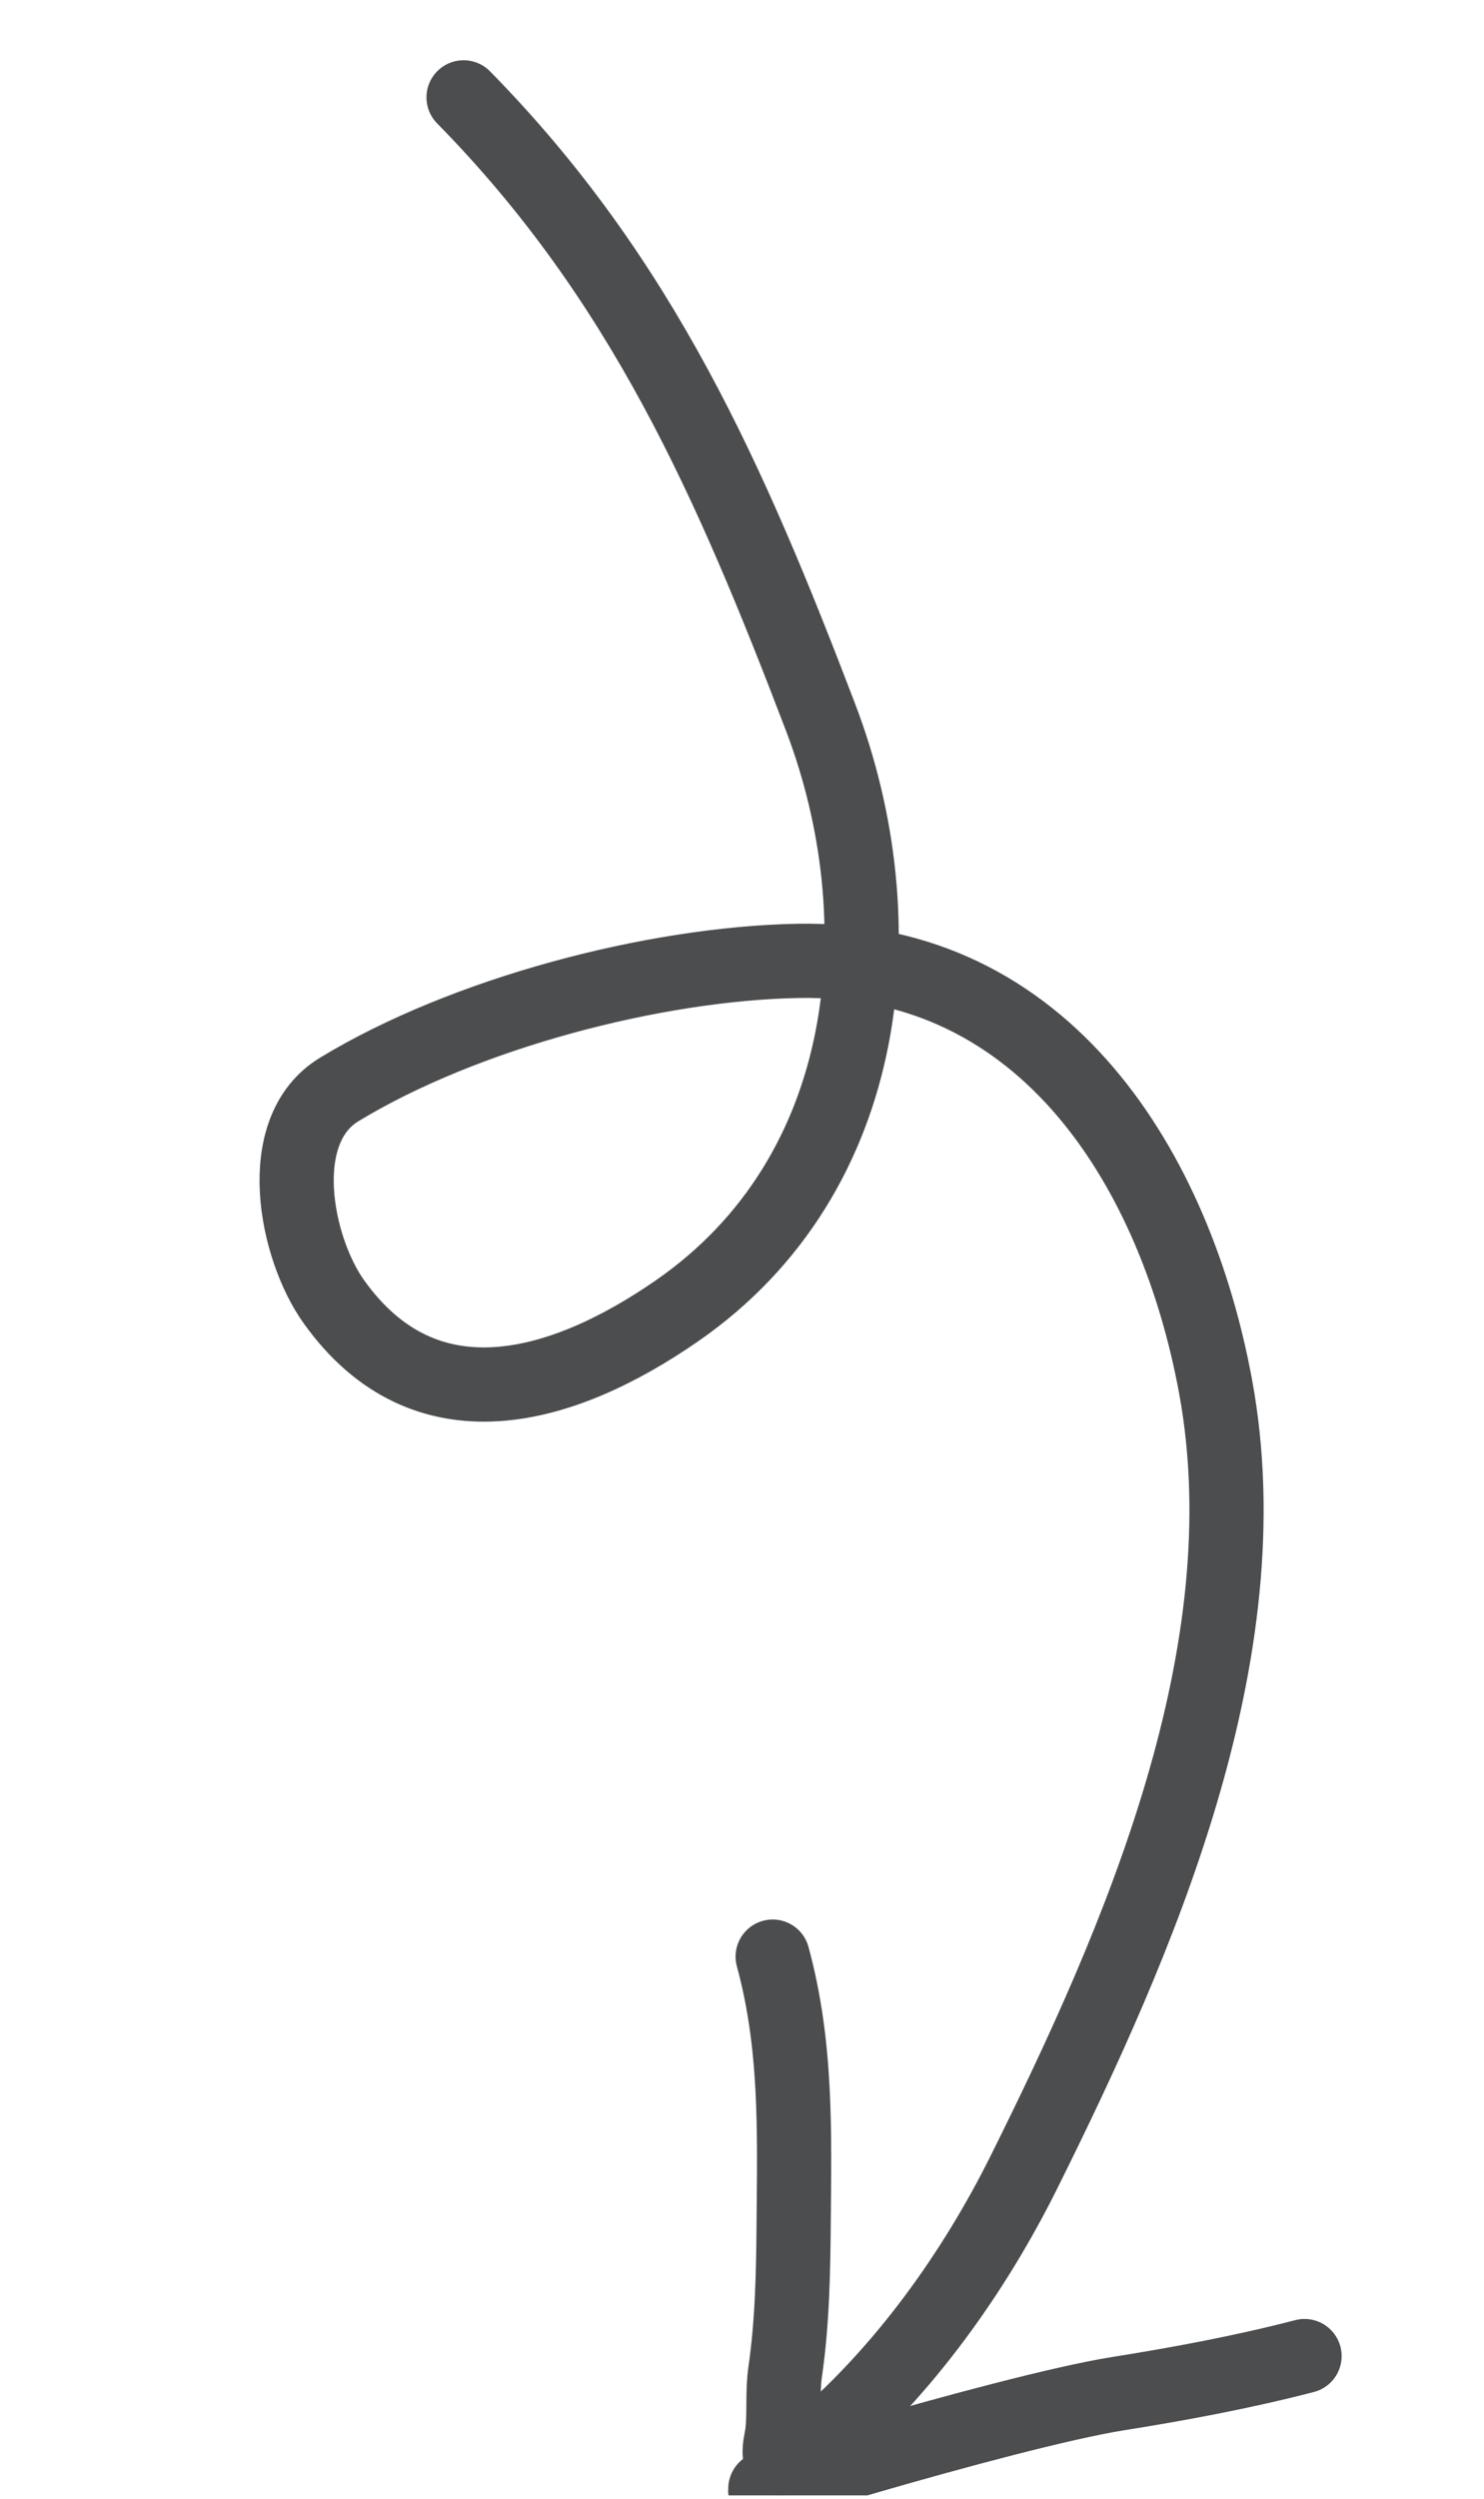 <svg width="60" height="101" viewBox="0 0 60 101" fill="none" xmlns="http://www.w3.org/2000/svg">
<g clip-path="url(#clip0_805_10712)">
<path d="M18.743 3.935C25.955 11.273 29.54 19.465 33.174 28.981C36.306 37.183 35.358 47.439 27.379 52.969C22.706 56.208 17.175 57.771 13.491 52.596C11.948 50.429 10.998 45.682 13.712 44.031C18.755 40.964 26.402 38.944 32.255 38.832C42.305 38.64 47.559 47.357 49.153 56.064C51.118 66.802 46.084 78.371 41.395 87.792C39.378 91.845 36.56 95.776 33.135 98.722" stroke="#4B4D4E" stroke-width="3" stroke-linecap="round"/>
<path d="M31.24 79.073C32.219 82.652 32.119 86.156 32.089 89.841C32.072 91.846 32.035 93.858 31.747 95.843C31.631 96.646 31.715 97.453 31.636 98.257C31.6 98.613 31.459 98.986 31.556 99.339" stroke="#4B4D4E" stroke-width="3" stroke-linecap="round"/>
<path d="M52.744 95.216C50.256 95.861 47.739 96.331 45.197 96.736C40.634 97.464 27.373 101.539 31.841 100.382" stroke="#4B4D4E" stroke-width="3" stroke-linecap="round"/>
</g>
<defs>
<clipPath id="clip0_805_10712">
<rect width="58.134" height="100.846" fill="white" transform="translate(0.973)"/>
</clipPath>
</defs>
</svg>
